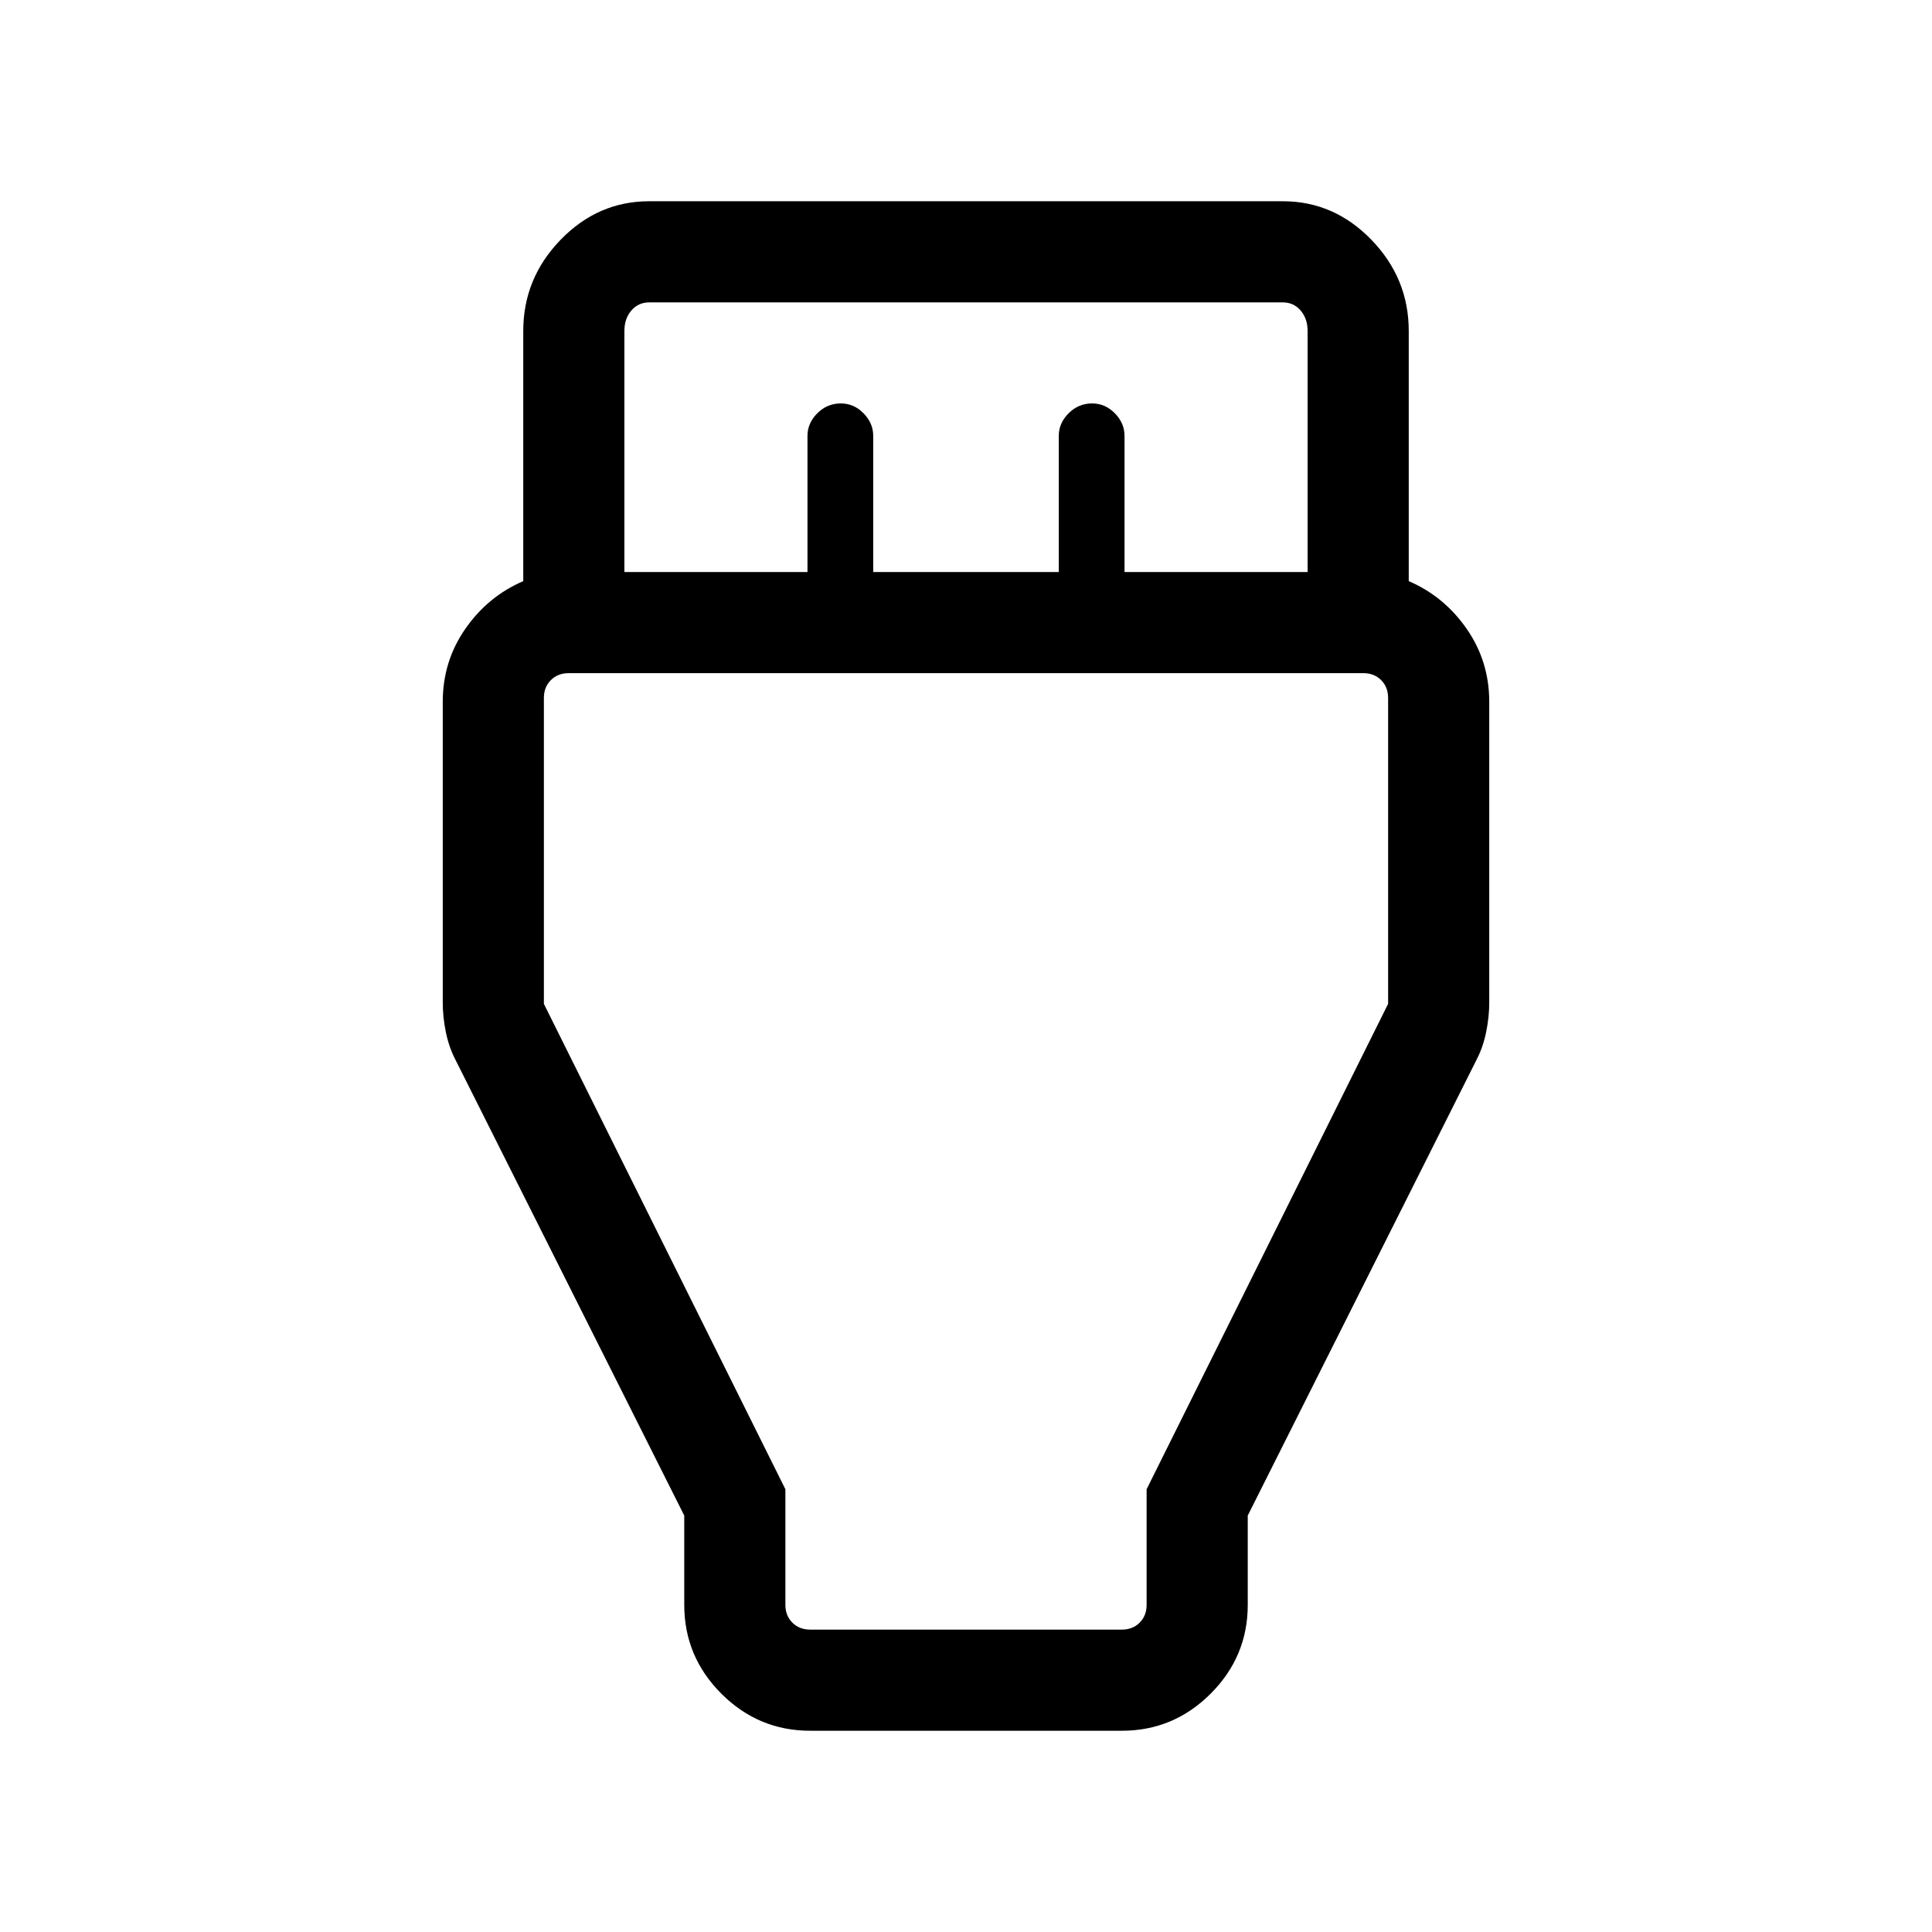 <svg xmlns="http://www.w3.org/2000/svg" height="40" viewBox="0 -960 960 960" width="40"><path d="M402.565-100.001q-25.705 0-44.134-18.43-18.43-18.429-18.43-44.134v-44.359L226.155-433.719q-3.154-6.153-4.654-13.621-1.5-7.468-1.5-14.455v-149.487q0-20.103 11.206-36.244 11.205-16.141 28.794-23.705v-124.281q0-26.205 18.564-45.346t44-19.141h314.87q25.436 0 44 19.141t18.564 45.346v124.281q17.589 7.564 28.794 23.705 11.206 16.141 11.206 36.244v149.487q0 6.987-1.5 14.455t-4.654 13.621L619.999-206.924v44.359q0 25.705-18.43 44.134-18.429 18.43-44.134 18.43h-154.87Zm-92.309-575.768h90.975v-67.655q0-6.34 4.89-11.227 4.89-4.887 11.667-4.887 6.468 0 11.289 4.887 4.82 4.887 4.82 11.227v67.655h92.206v-67.655q0-6.34 4.89-11.227 4.89-4.887 11.666-4.887 6.469 0 11.29 4.887 4.82 4.887 4.82 11.227v67.655h90.975v-119.743q0-6.154-3.462-10.193t-8.847-4.039h-314.87q-5.385 0-8.847 4.039-3.462 4.039-3.462 10.193v119.743Zm92.309 525.513h154.87q5.385 0 8.847-3.462 3.462-3.462 3.462-8.847V-220l120-241.18v-152.025q0-5.385-3.462-8.847-3.462-3.462-8.847-3.462h-394.87q-5.385 0-8.847 3.462-3.462 3.462-3.462 8.847v152.025l120 241.18v57.435q0 5.385 3.462 8.847 3.462 3.462 8.847 3.462ZM480-461.18Z"/></svg>
